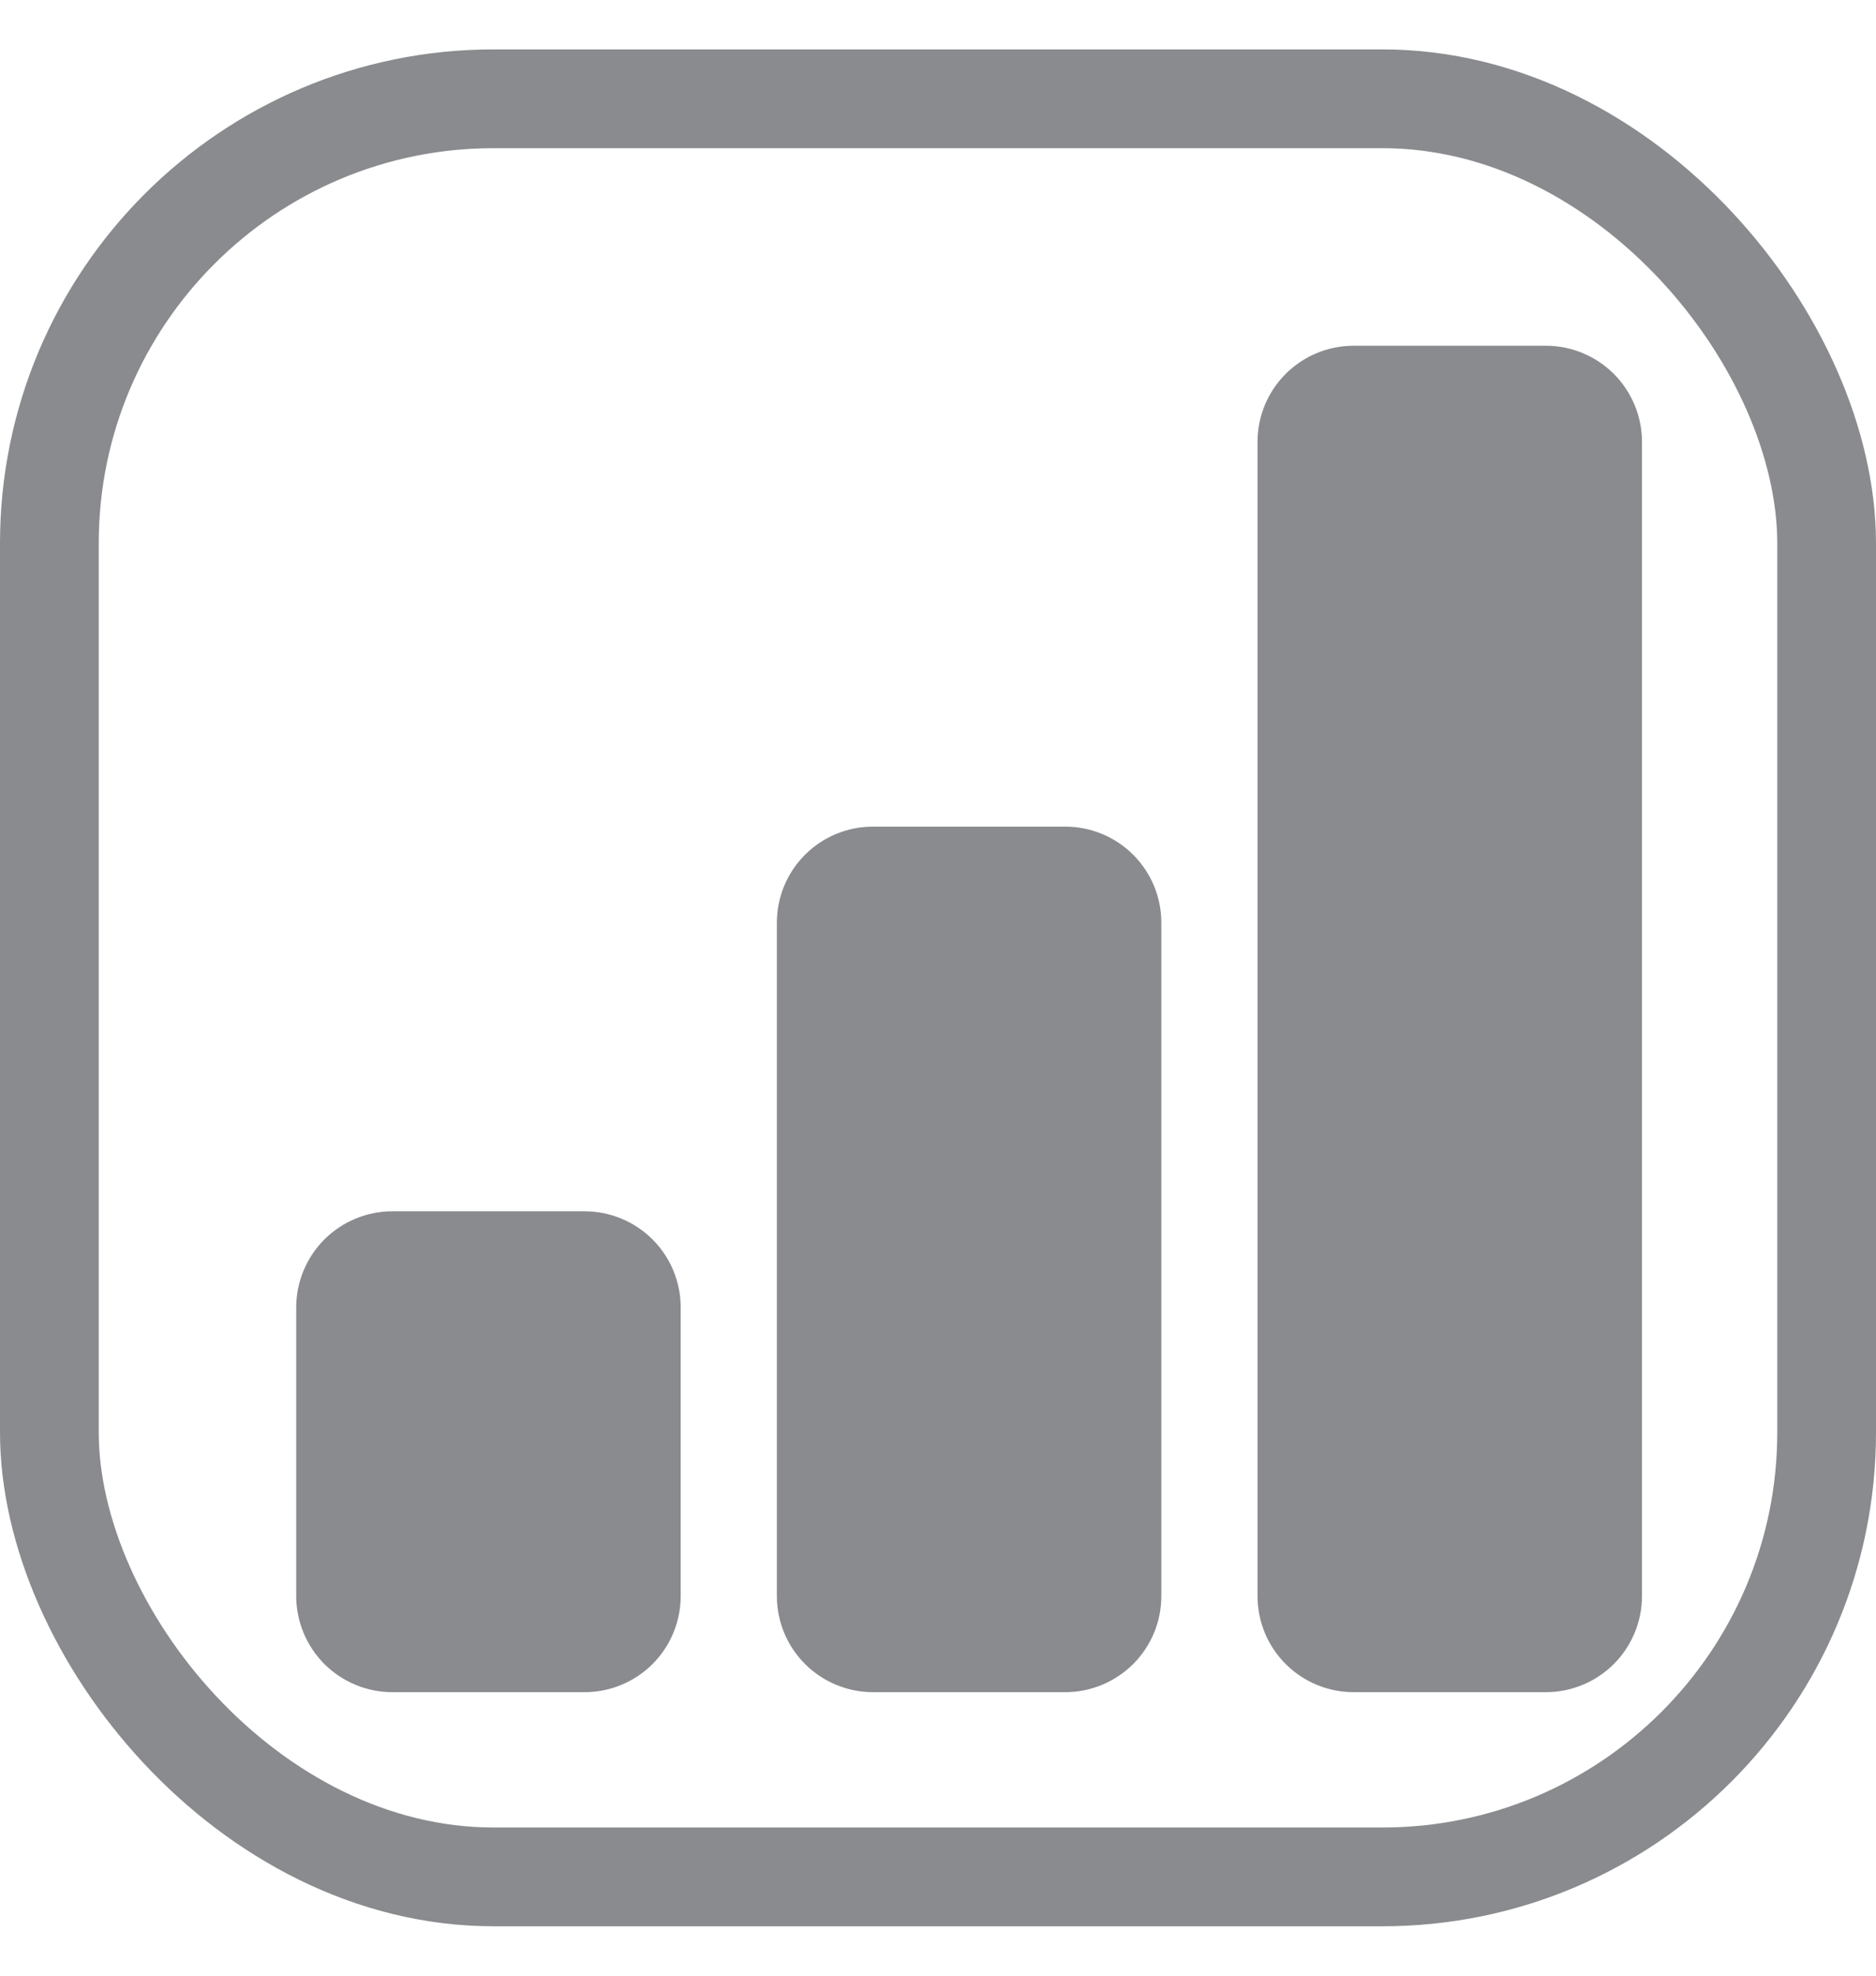 <svg width="19" height="20" viewBox="0 0 19 20" fill="none" xmlns="http://www.w3.org/2000/svg">
<rect x="0.5" y="1" width="18" height="18" rx="4.5" stroke="#898B8E"/>
<path d="M3 13.236C3 12.977 3.103 12.73 3.285 12.547C3.468 12.365 3.715 12.262 3.974 12.262H5.921C6.179 12.262 6.427 12.365 6.609 12.547C6.792 12.73 6.894 12.977 6.894 13.236V16.156C6.894 16.415 6.792 16.662 6.609 16.845C6.427 17.027 6.179 17.13 5.921 17.13H3.974C3.715 17.13 3.468 17.027 3.285 16.845C3.103 16.662 3 16.415 3 16.156V13.236ZM7.868 9.341C7.868 9.083 7.97 8.836 8.153 8.653C8.336 8.47 8.583 8.368 8.841 8.368H10.789C11.047 8.368 11.294 8.47 11.477 8.653C11.66 8.836 11.762 9.083 11.762 9.341V16.156C11.762 16.415 11.66 16.662 11.477 16.845C11.294 17.027 11.047 17.13 10.789 17.13H8.841C8.583 17.13 8.336 17.027 8.153 16.845C7.97 16.662 7.868 16.415 7.868 16.156V9.341ZM12.736 4.474C12.736 4.215 12.838 3.968 13.021 3.785C13.203 3.603 13.451 3.5 13.709 3.5H15.656C15.915 3.5 16.162 3.603 16.345 3.785C16.527 3.968 16.63 4.215 16.63 4.474V16.156C16.63 16.415 16.527 16.662 16.345 16.845C16.162 17.027 15.915 17.13 15.656 17.13H13.709C13.451 17.13 13.203 17.027 13.021 16.845C12.838 16.662 12.736 16.415 12.736 16.156V4.474Z" fill="#898B8E"/>
</svg>
